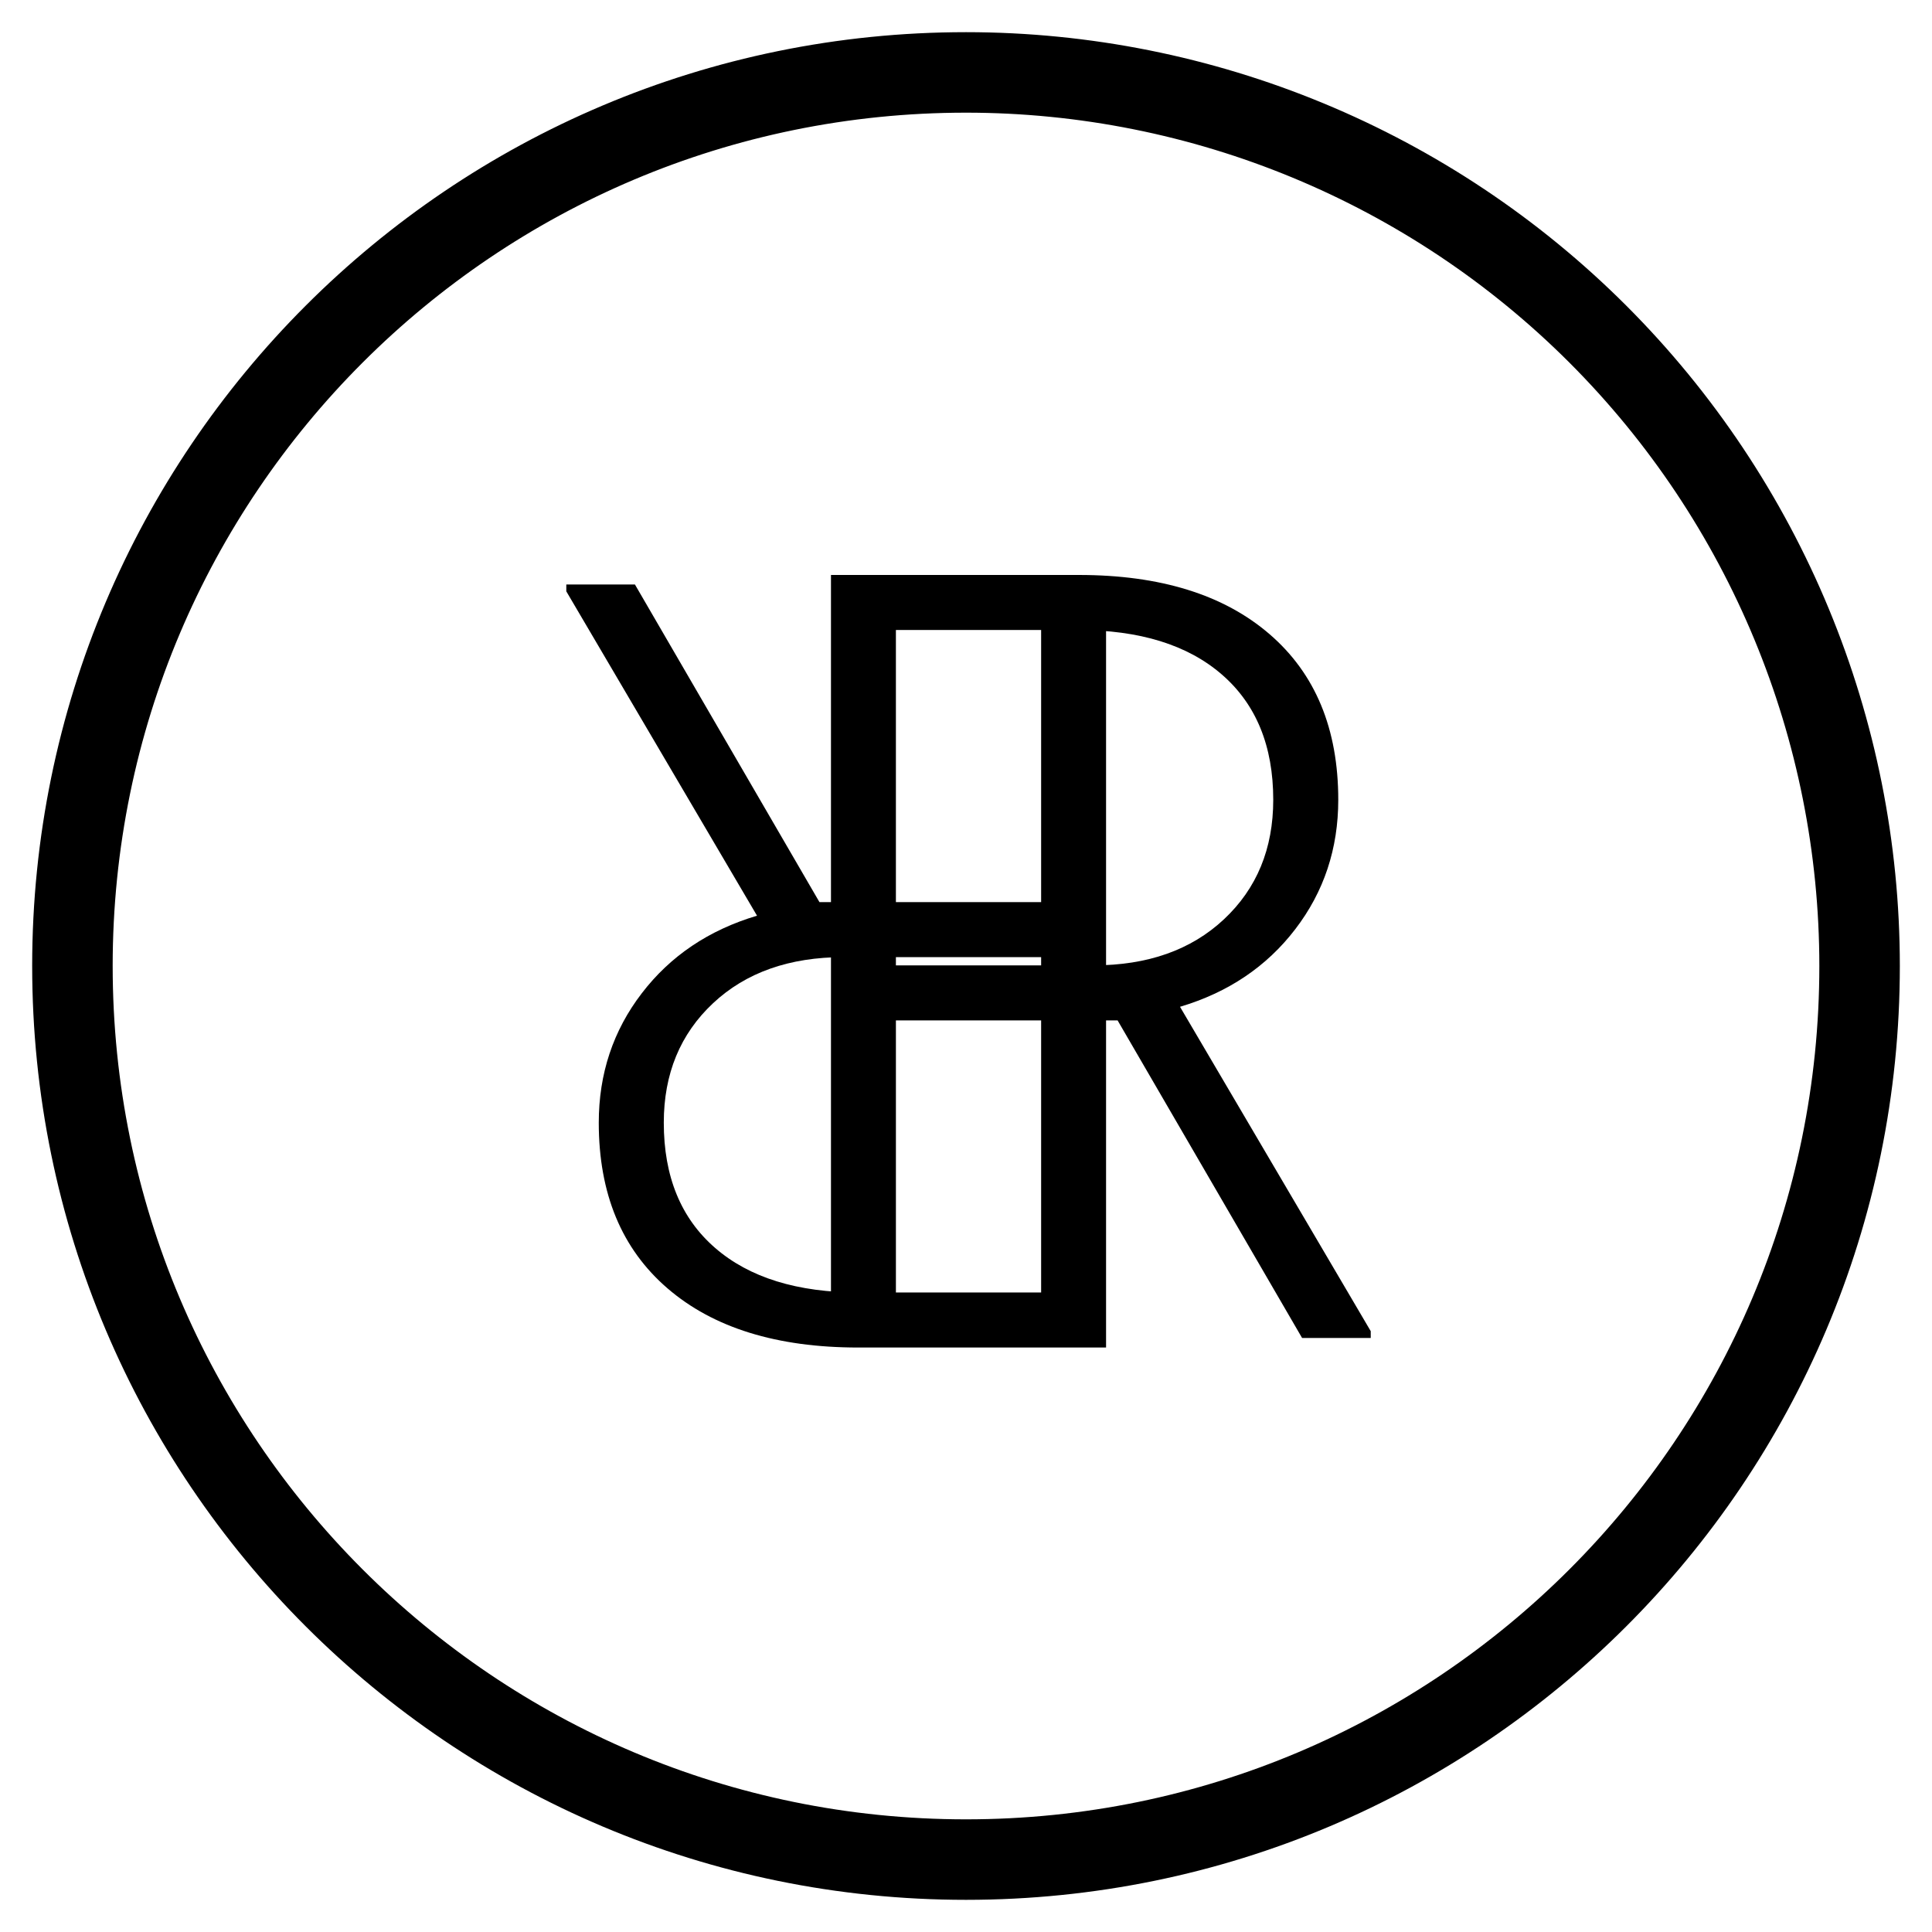 <svg version="1.1" viewBox="0.0 0.0 384.0 384.0" fill="none" stroke="none" stroke-linecap="square" stroke-miterlimit="10" xmlns:xlink="http://www.w3.org/1999/xlink" xmlns="http://www.w3.org/2000/svg"><clipPath id="p.0"><path d="m0 0l384.0 0l0 384.0l-384.0 0l0 -384.0z" clip-rule="nonzero"/></clipPath><g clip-path="url(#p.0)"><path fill="#000000" fill-opacity="0.0" d="m0 0l384.0 0l0 384.0l-384.0 0z" fill-rule="evenodd"/><path fill="#000000" fill-opacity="0.0" d="m-5.918 -23.04l437.853 0l0 424.349l-437.853 0z" fill-rule="evenodd"/><path fill="#000000" d="m222.13 202.81l-44.062 0l0 63.125l-12.906 0l0 -151.656l49.266 0q24.266 0 37.906 11.766q13.656 11.766 13.656 32.922q0 14.578 -8.547 25.719q-8.531 11.141 -22.906 15.422l37.906 64.469l0 1.359l-13.641 0l-36.672 -63.125zm-44.062 -10.938l39.281 0q16.141 0 25.922 -9.156q9.797 -9.172 9.797 -23.75q0 -16.047 -10.203 -24.891q-10.203 -8.859 -28.641 -8.859l-36.156 0l0 66.656z" fill-rule="nonzero"/><path fill="#000000" fill-opacity="0.0" d="m389.918 405.149l-437.853 0l0 -424.349l437.853 0z" fill-rule="evenodd"/><path fill="#000000" d="m162.87 179.3l44.062 0l0 -63.125l12.906 0l0 151.656l-49.266 0q-24.266 0 -37.906 -11.766q-13.656 -11.766 -13.656 -32.922q0 -14.578 8.547 -25.719q8.531 -11.141 22.906 -15.422l-37.906 -64.469l0 -1.359l13.641 0l36.672 63.125zm44.062 10.938l-39.281 0q-16.141 0 -25.922 9.156q-9.797 9.172 -9.797 23.75q0 16.047 10.203 24.891q10.203 8.859 28.641 8.859l36.156 0l0 -66.656z" fill-rule="nonzero"/><path fill="#000000" fill-opacity="0.0" d="m14.394 192.0l0 0c0 -98.089 79.517 -177.606 177.606 -177.606l0 0c47.104 0 92.279 18.712 125.587 52.02c33.308 33.308 52.02 78.482 52.02 125.587l0 0c0 98.089 -79.517 177.606 -177.606 177.606l0 0c-98.089 0 -177.606 -79.517 -177.606 -177.606z" fill-rule="evenodd"/><path stroke="#000000" stroke-width="16.0" stroke-linejoin="round" stroke-linecap="butt" d="m14.394 192.0l0 0c0 -98.089 79.517 -177.606 177.606 -177.606l0 0c47.104 0 92.279 18.712 125.587 52.02c33.308 33.308 52.02 78.482 52.02 125.587l0 0c0 98.089 -79.517 177.606 -177.606 177.606l0 0c-98.089 0 -177.606 -79.517 -177.606 -177.606z" fill-rule="evenodd"/></g></svg>